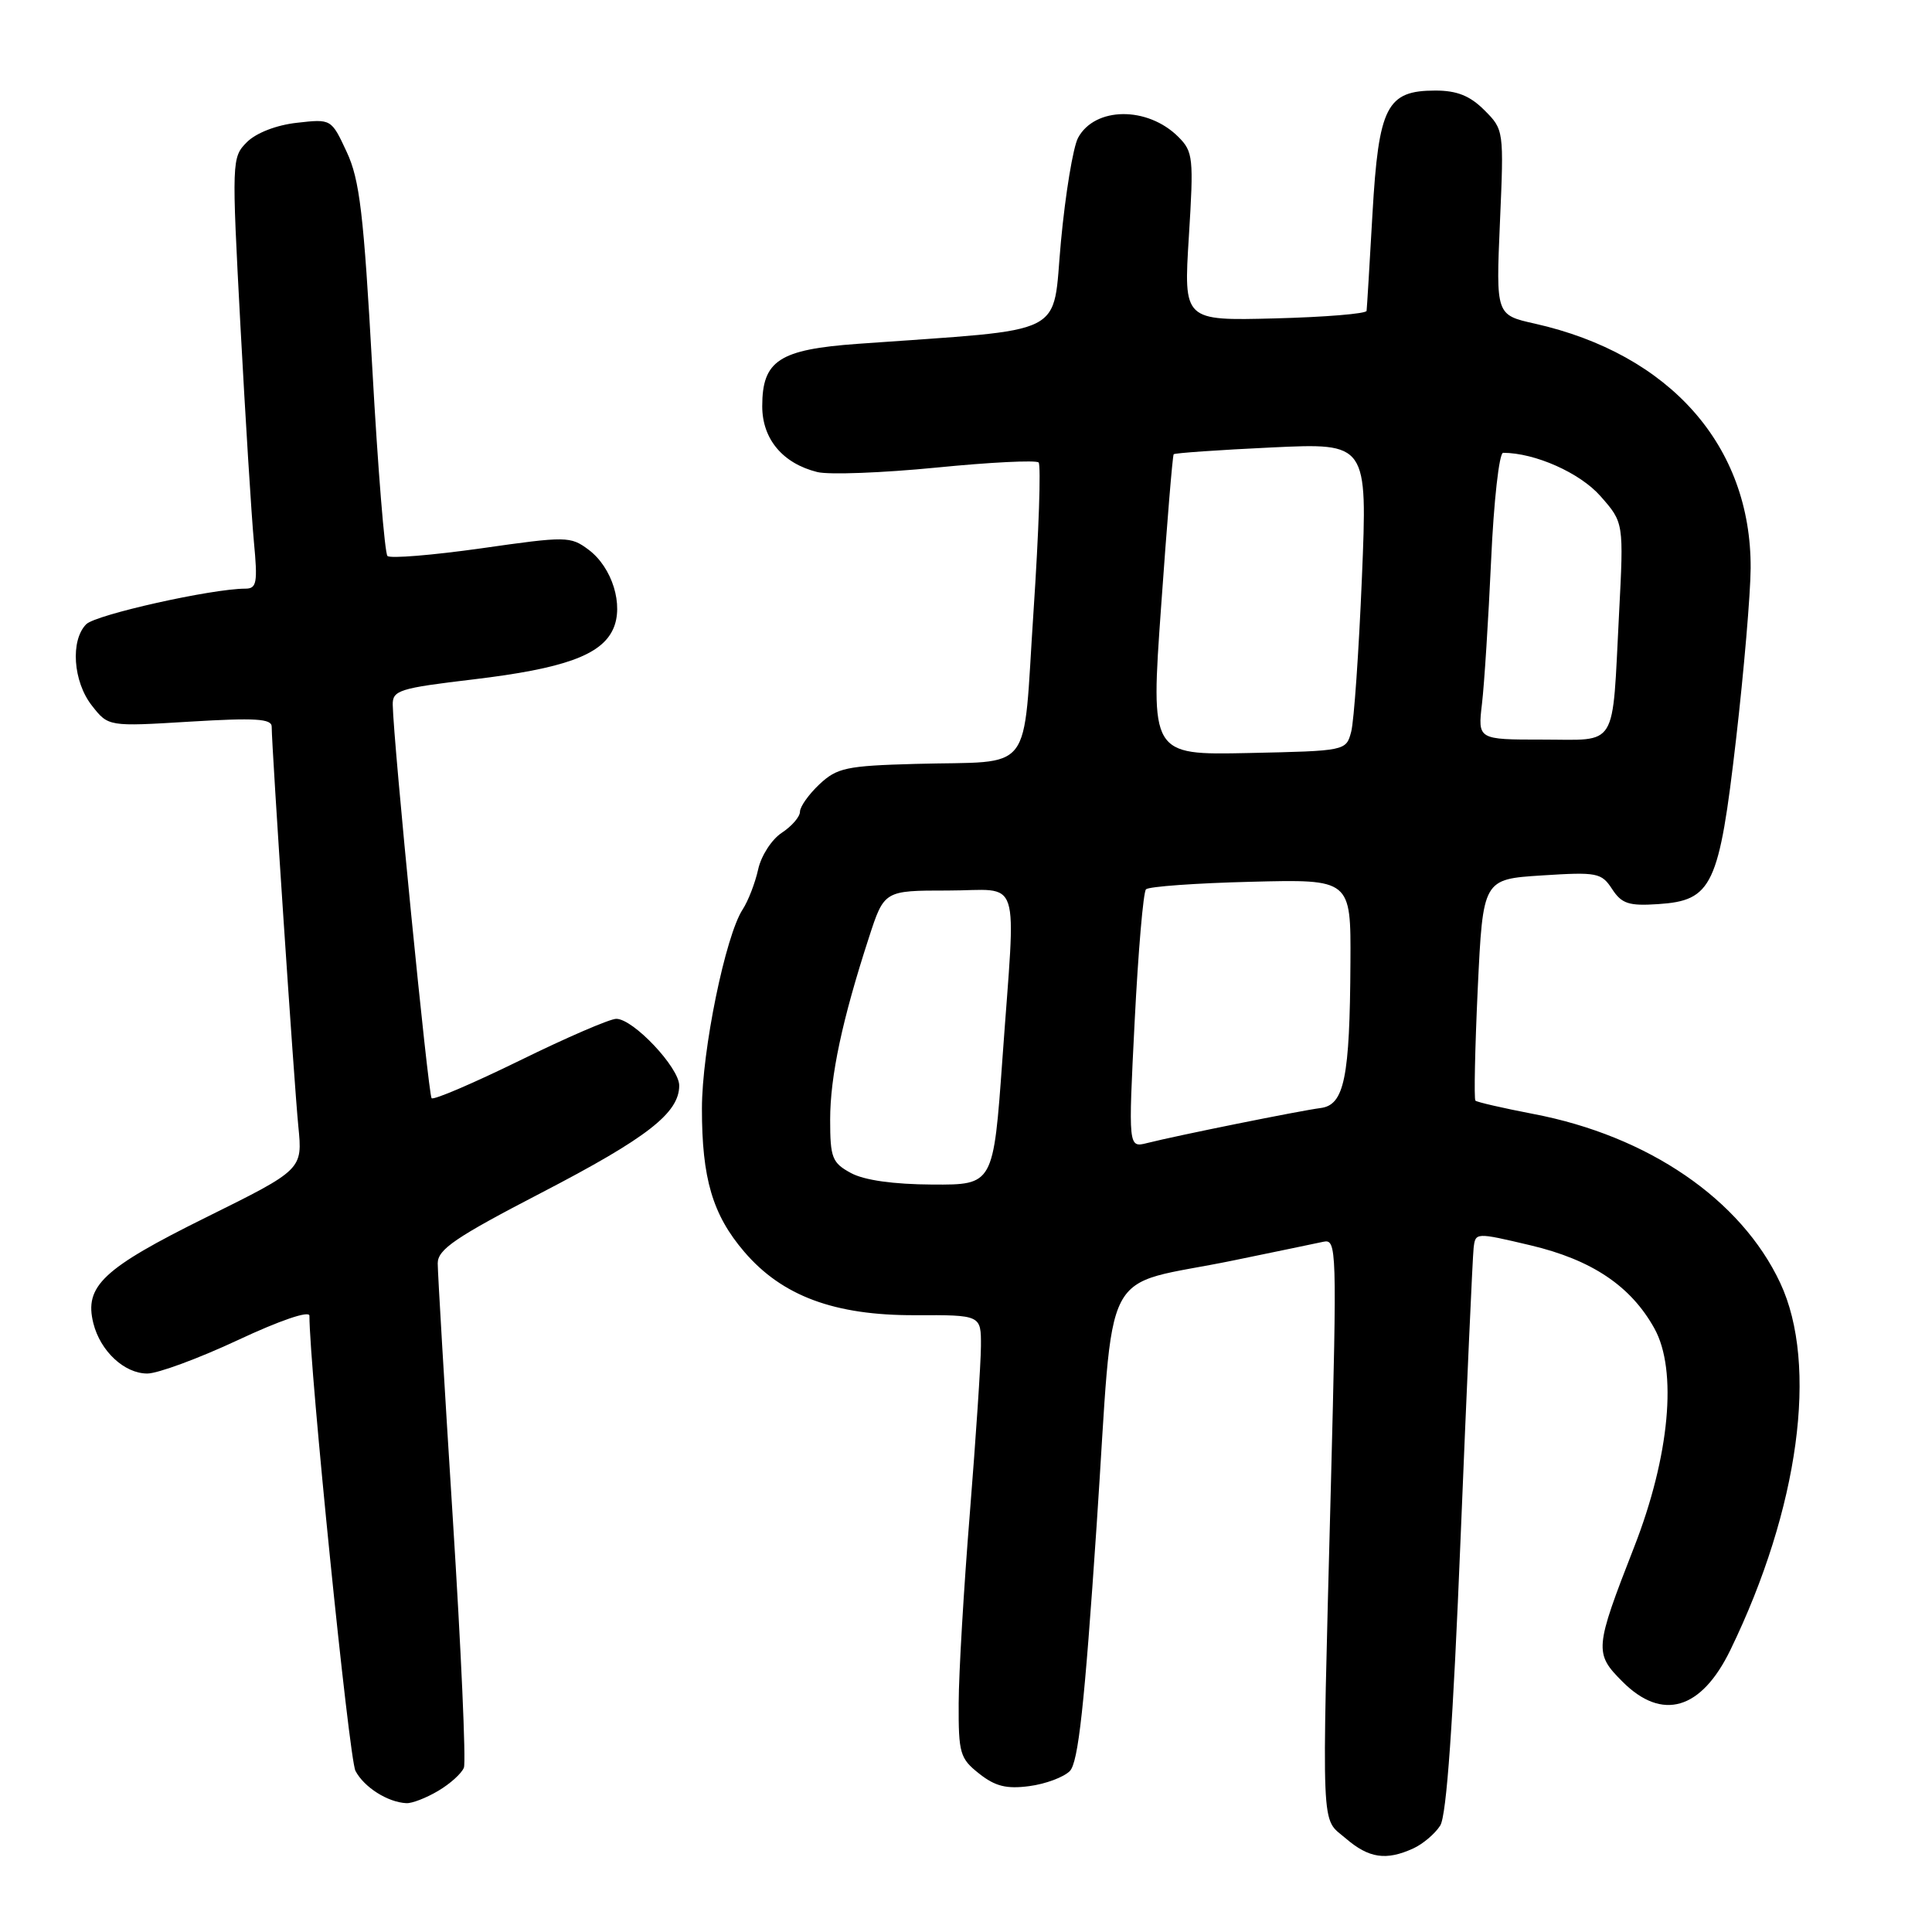 <?xml version="1.0" encoding="UTF-8" standalone="no"?>
<!DOCTYPE svg PUBLIC "-//W3C//DTD SVG 1.1//EN" "http://www.w3.org/Graphics/SVG/1.1/DTD/svg11.dtd" >
<svg xmlns="http://www.w3.org/2000/svg" xmlns:xlink="http://www.w3.org/1999/xlink" version="1.1" viewBox="0 0 256 256">
 <g >
 <path fill="currentColor"
d=" M 187.26 244.93 C 188.55 244.34 190.16 242.97 190.84 241.89 C 191.68 240.55 192.54 228.30 193.54 203.71 C 194.35 183.79 195.13 166.55 195.26 165.39 C 195.50 163.29 195.51 163.29 202.80 165.01 C 210.92 166.93 216.10 170.40 219.22 176.03 C 222.29 181.56 221.24 192.95 216.53 205.00 C 211.28 218.45 211.23 219.07 214.99 222.83 C 220.25 228.10 225.42 226.58 229.28 218.64 C 238.37 199.94 240.97 180.83 235.89 170.00 C 230.70 158.92 218.39 150.50 203.15 147.60 C 199.15 146.83 195.71 146.04 195.50 145.84 C 195.30 145.63 195.44 138.95 195.81 130.98 C 196.50 116.50 196.50 116.50 204.30 116.00 C 211.62 115.53 212.20 115.64 213.61 117.80 C 214.88 119.75 215.83 120.06 219.71 119.80 C 226.88 119.33 227.79 117.42 230.04 97.92 C 231.08 88.89 231.95 78.70 231.97 75.29 C 232.05 59.09 221.29 46.91 203.36 42.88 C 198.22 41.73 198.22 41.73 198.75 29.46 C 199.28 17.27 199.27 17.18 196.69 14.60 C 194.78 12.69 193.06 12.00 190.20 12.00 C 183.75 12.00 182.68 14.08 181.86 28.32 C 181.48 35.02 181.13 40.81 181.08 41.19 C 181.04 41.57 175.56 42.02 168.92 42.19 C 156.83 42.50 156.83 42.50 157.53 31.36 C 158.18 20.91 158.10 20.10 156.14 18.14 C 152.06 14.06 145.08 14.13 142.85 18.26 C 142.19 19.49 141.17 25.68 140.58 32.00 C 139.38 44.83 141.99 43.51 113.65 45.56 C 103.24 46.31 101.00 47.77 101.00 53.83 C 101.00 58.17 103.71 61.41 108.30 62.55 C 109.84 62.93 116.92 62.66 124.05 61.96 C 131.18 61.25 137.28 60.95 137.62 61.28 C 137.95 61.62 137.65 70.48 136.95 80.97 C 135.47 103.07 137.24 100.78 121.33 101.22 C 112.14 101.47 110.91 101.74 108.58 103.92 C 107.16 105.26 106.00 106.89 106.00 107.56 C 106.00 108.23 104.91 109.48 103.59 110.35 C 102.26 111.22 100.85 113.40 100.46 115.20 C 100.06 117.00 99.14 119.38 98.41 120.50 C 96.13 123.98 93.01 139.18 93.01 146.88 C 93.00 156.14 94.42 160.97 98.62 165.87 C 103.63 171.73 110.58 174.31 121.25 174.27 C 130.00 174.24 130.00 174.24 129.98 178.37 C 129.97 180.64 129.30 190.60 128.51 200.50 C 127.71 210.40 127.04 221.73 127.03 225.68 C 127.00 232.33 127.20 233.01 129.75 235.02 C 131.87 236.70 133.38 237.07 136.39 236.67 C 138.53 236.39 140.94 235.49 141.75 234.68 C 142.88 233.55 143.70 226.02 145.31 202.12 C 147.72 166.34 145.45 170.72 163.50 167.00 C 169.00 165.87 174.33 164.76 175.35 164.54 C 177.13 164.15 177.16 165.33 176.35 196.82 C 175.13 243.94 174.99 240.74 178.31 243.59 C 181.38 246.23 183.66 246.57 187.26 244.93 Z  M 58.06 237.30 C 59.64 236.37 61.18 234.98 61.47 234.22 C 61.76 233.46 61.10 218.62 60.00 201.23 C 58.90 183.85 58.00 168.62 58.00 167.40 C 58.00 165.55 60.34 163.96 71.75 158.04 C 85.78 150.76 90.00 147.47 90.00 143.84 C 90.00 141.46 83.91 135.00 81.66 135.00 C 80.81 135.00 75.07 137.48 68.90 140.51 C 62.73 143.53 57.46 145.79 57.19 145.52 C 56.75 145.08 52.13 98.37 52.04 93.40 C 52.00 91.47 52.88 91.19 62.75 90.02 C 74.72 88.59 79.67 86.81 81.24 83.36 C 82.68 80.21 81.13 75.19 77.99 72.84 C 75.59 71.05 75.07 71.04 63.75 72.66 C 57.28 73.57 51.70 74.03 51.34 73.67 C 50.98 73.31 50.07 62.10 49.33 48.76 C 48.19 28.30 47.66 23.81 45.94 20.13 C 43.90 15.75 43.90 15.75 39.34 16.27 C 36.62 16.57 33.95 17.61 32.72 18.83 C 30.71 20.85 30.69 21.23 31.86 43.19 C 32.52 55.46 33.32 68.31 33.64 71.75 C 34.16 77.23 34.02 78.00 32.51 78.00 C 28.08 78.00 12.71 81.44 11.43 82.71 C 9.30 84.84 9.68 90.33 12.18 93.50 C 14.36 96.28 14.36 96.28 25.18 95.62 C 33.80 95.10 36.00 95.23 36.00 96.28 C 36.00 98.99 38.98 143.72 39.53 149.24 C 40.10 154.97 40.10 154.97 27.30 161.31 C 13.63 168.08 11.14 170.42 12.37 175.34 C 13.30 179.04 16.48 182.00 19.52 182.00 C 20.90 182.00 26.30 180.01 31.52 177.57 C 37.11 174.95 41.00 173.63 41.00 174.34 C 41.00 181.15 46.25 233.02 47.10 234.65 C 48.24 236.82 51.37 238.81 53.85 238.93 C 54.59 238.97 56.48 238.24 58.06 237.30 Z  M 112.75 155.43 C 110.26 154.08 110.00 153.41 110.00 148.36 C 110.00 142.61 111.60 135.11 115.13 124.25 C 117.16 118.00 117.16 118.00 125.58 118.00 C 135.50 118.00 134.61 115.28 132.83 140.25 C 131.63 157.00 131.63 157.00 123.56 156.96 C 118.38 156.93 114.52 156.39 112.75 155.43 Z  M 150.35 135.30 C 150.82 126.06 151.49 118.20 151.85 117.84 C 152.21 117.47 158.46 117.02 165.75 116.84 C 179.00 116.50 179.00 116.50 178.94 127.50 C 178.86 142.83 178.13 146.42 174.99 146.82 C 172.27 147.17 156.00 150.45 152.00 151.46 C 149.50 152.09 149.50 152.09 150.35 135.30 Z  M 153.86 80.28 C 154.63 69.40 155.37 60.36 155.52 60.19 C 155.66 60.03 161.50 59.62 168.49 59.29 C 181.20 58.69 181.20 58.69 180.46 76.55 C 180.05 86.38 179.41 95.56 179.04 96.96 C 178.36 99.50 178.34 99.50 165.41 99.78 C 152.45 100.05 152.45 100.05 153.86 80.28 Z  M 196.37 93.25 C 196.68 90.64 197.22 82.09 197.58 74.25 C 197.93 66.41 198.65 60.00 199.17 60.00 C 203.39 60.00 209.37 62.66 212.08 65.75 C 215.16 69.25 215.16 69.25 214.53 81.38 C 213.59 99.47 214.48 98.00 204.39 98.00 C 195.81 98.00 195.81 98.00 196.37 93.25 Z "/>
</g>
</svg>